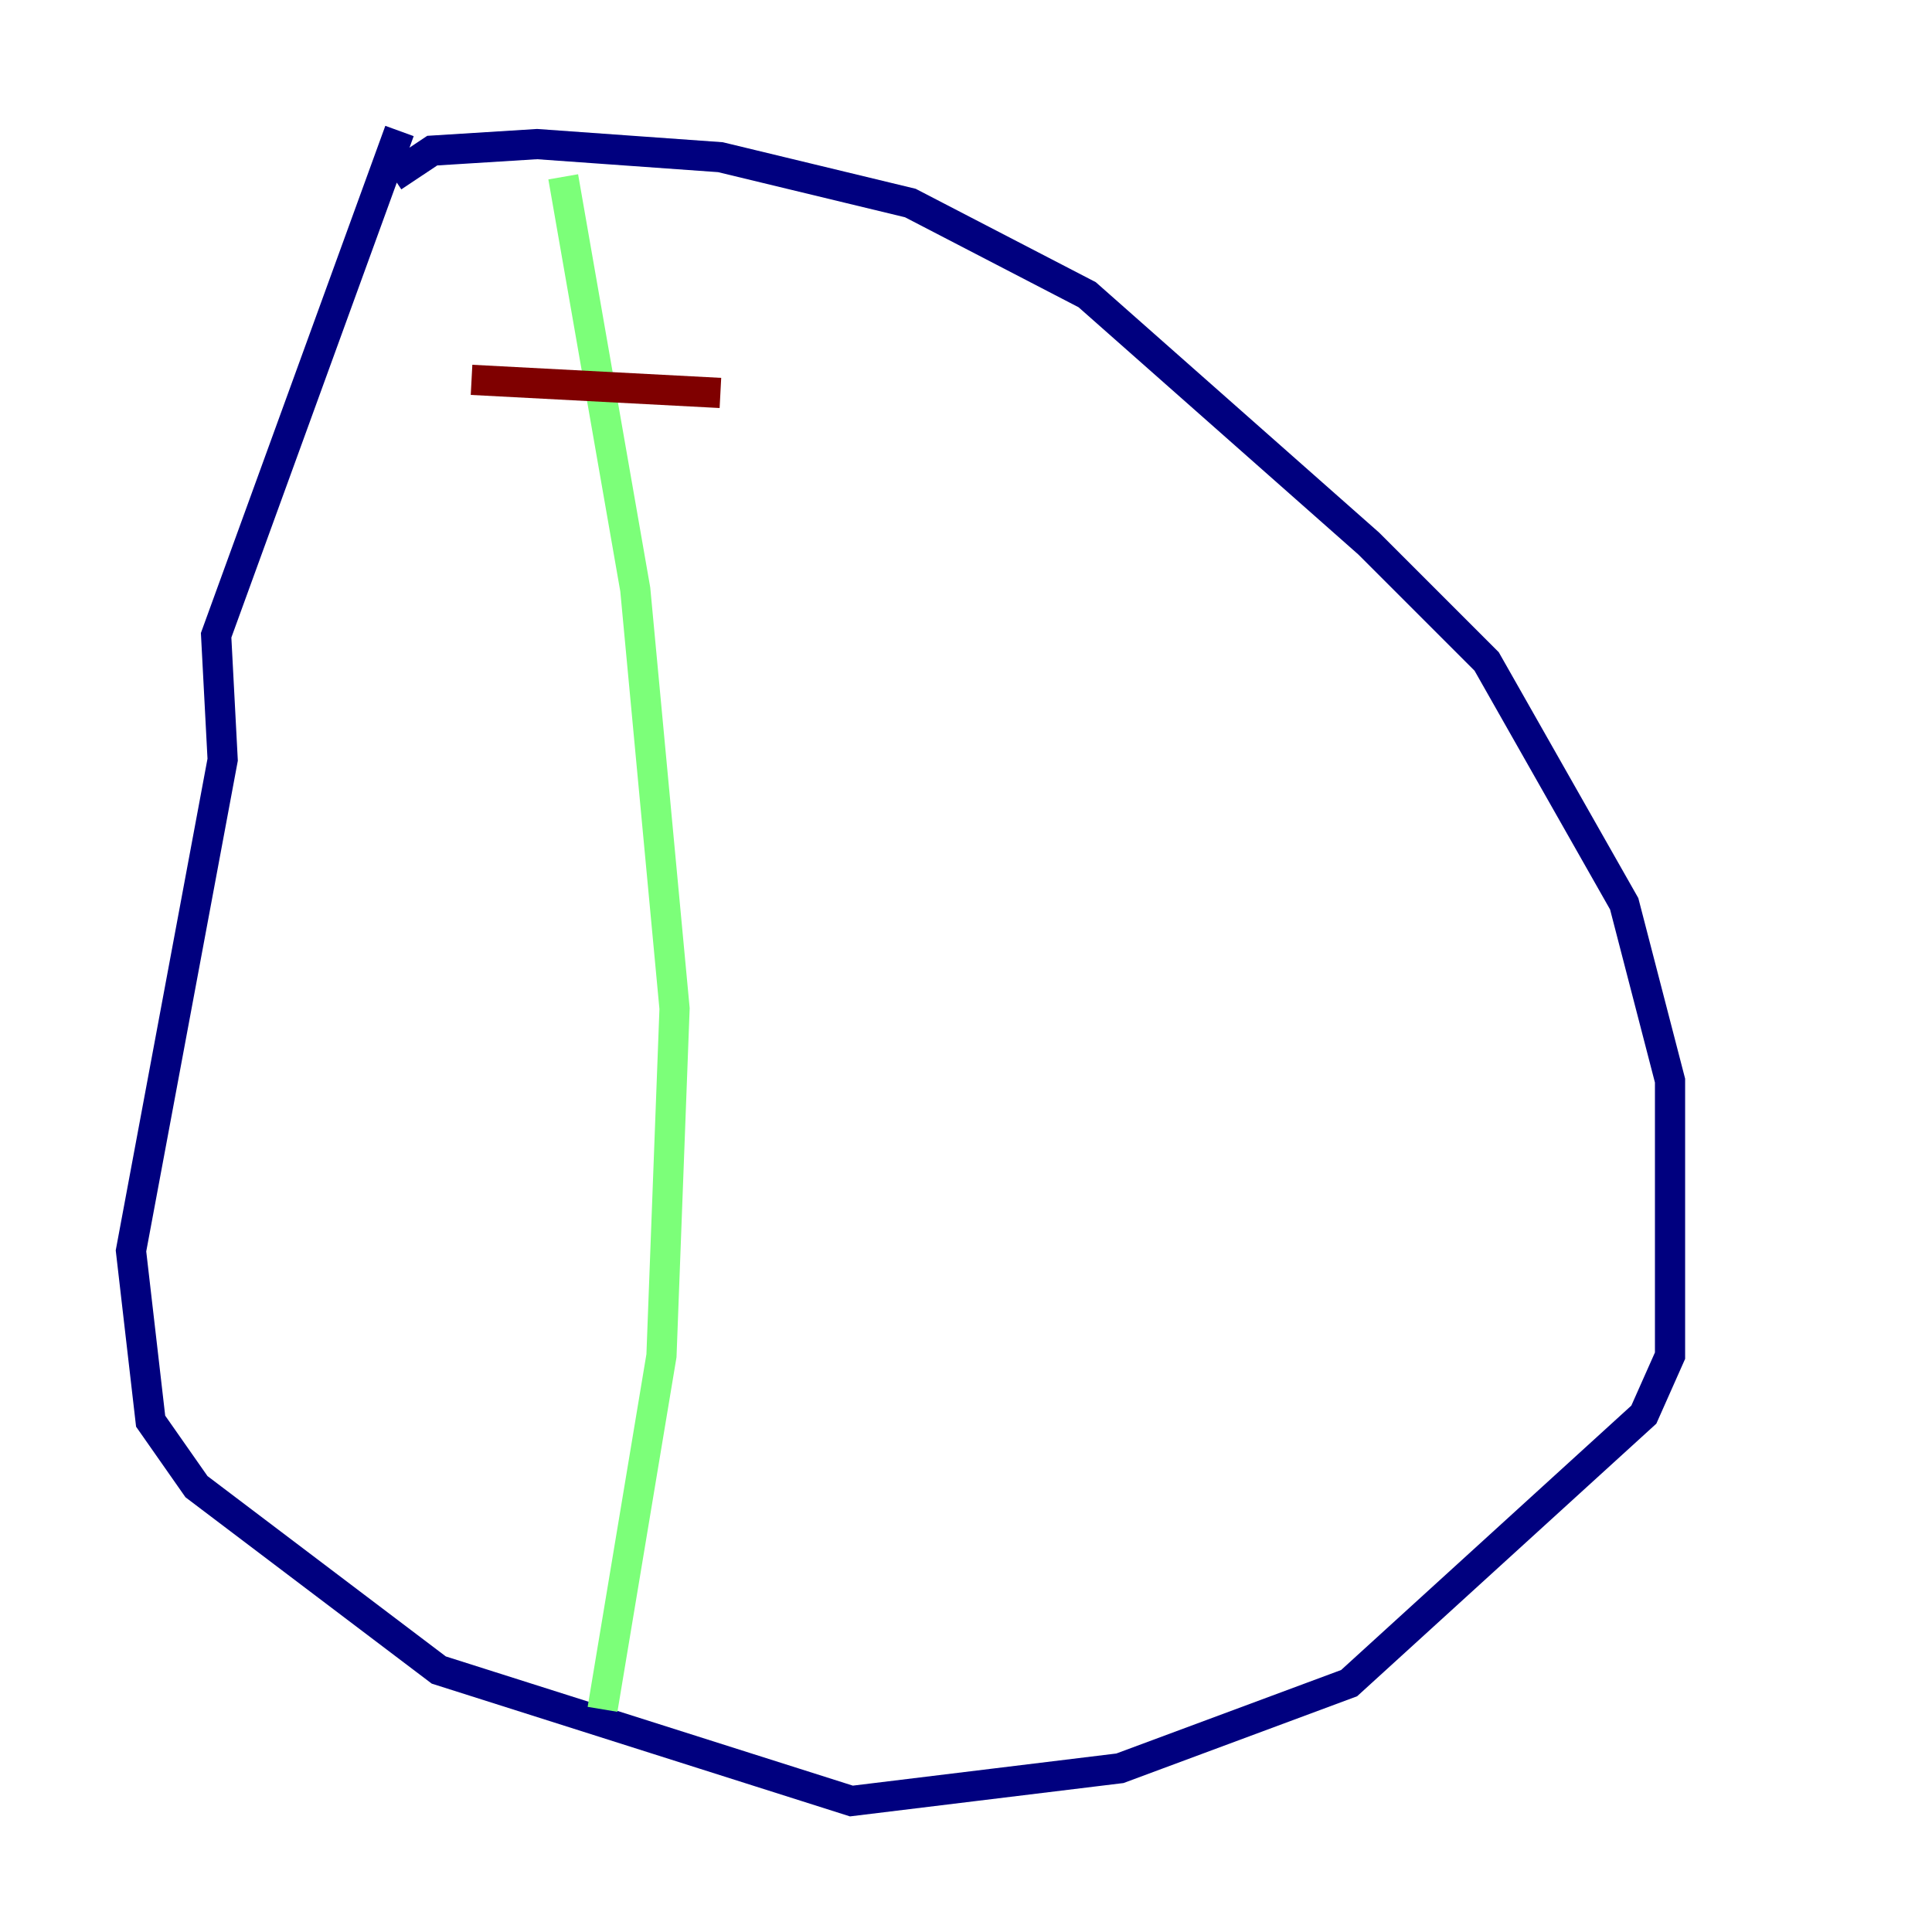 <?xml version="1.0" encoding="utf-8" ?>
<svg baseProfile="tiny" height="128" version="1.2" viewBox="0,0,128,128" width="128" xmlns="http://www.w3.org/2000/svg" xmlns:ev="http://www.w3.org/2001/xml-events" xmlns:xlink="http://www.w3.org/1999/xlink"><defs /><polyline fill="none" points="26.468,8.678 14.319,42.088 14.752,50.332 8.678,82.875 9.98,94.156 13.017,98.495 29.071,110.644 56.407,119.322 74.197,117.153 89.383,111.512 108.909,93.722 110.644,89.817 110.644,71.593 107.607,59.878 98.495,43.824 90.685,36.014 72.027,19.525 60.312,13.451 47.729,10.414 35.58,9.546 28.637,9.98 26.034,11.715" stroke="#00007f" stroke-width="2" /><polyline fill="none" points="37.315,11.715 42.088,39.051 44.691,66.82 43.824,89.817 39.919,113.248" stroke="#7cff79" stroke-width="2" /><polyline fill="none" points="31.241,25.166 47.729,26.034" stroke="#7f0000" stroke-width="2" /></svg>